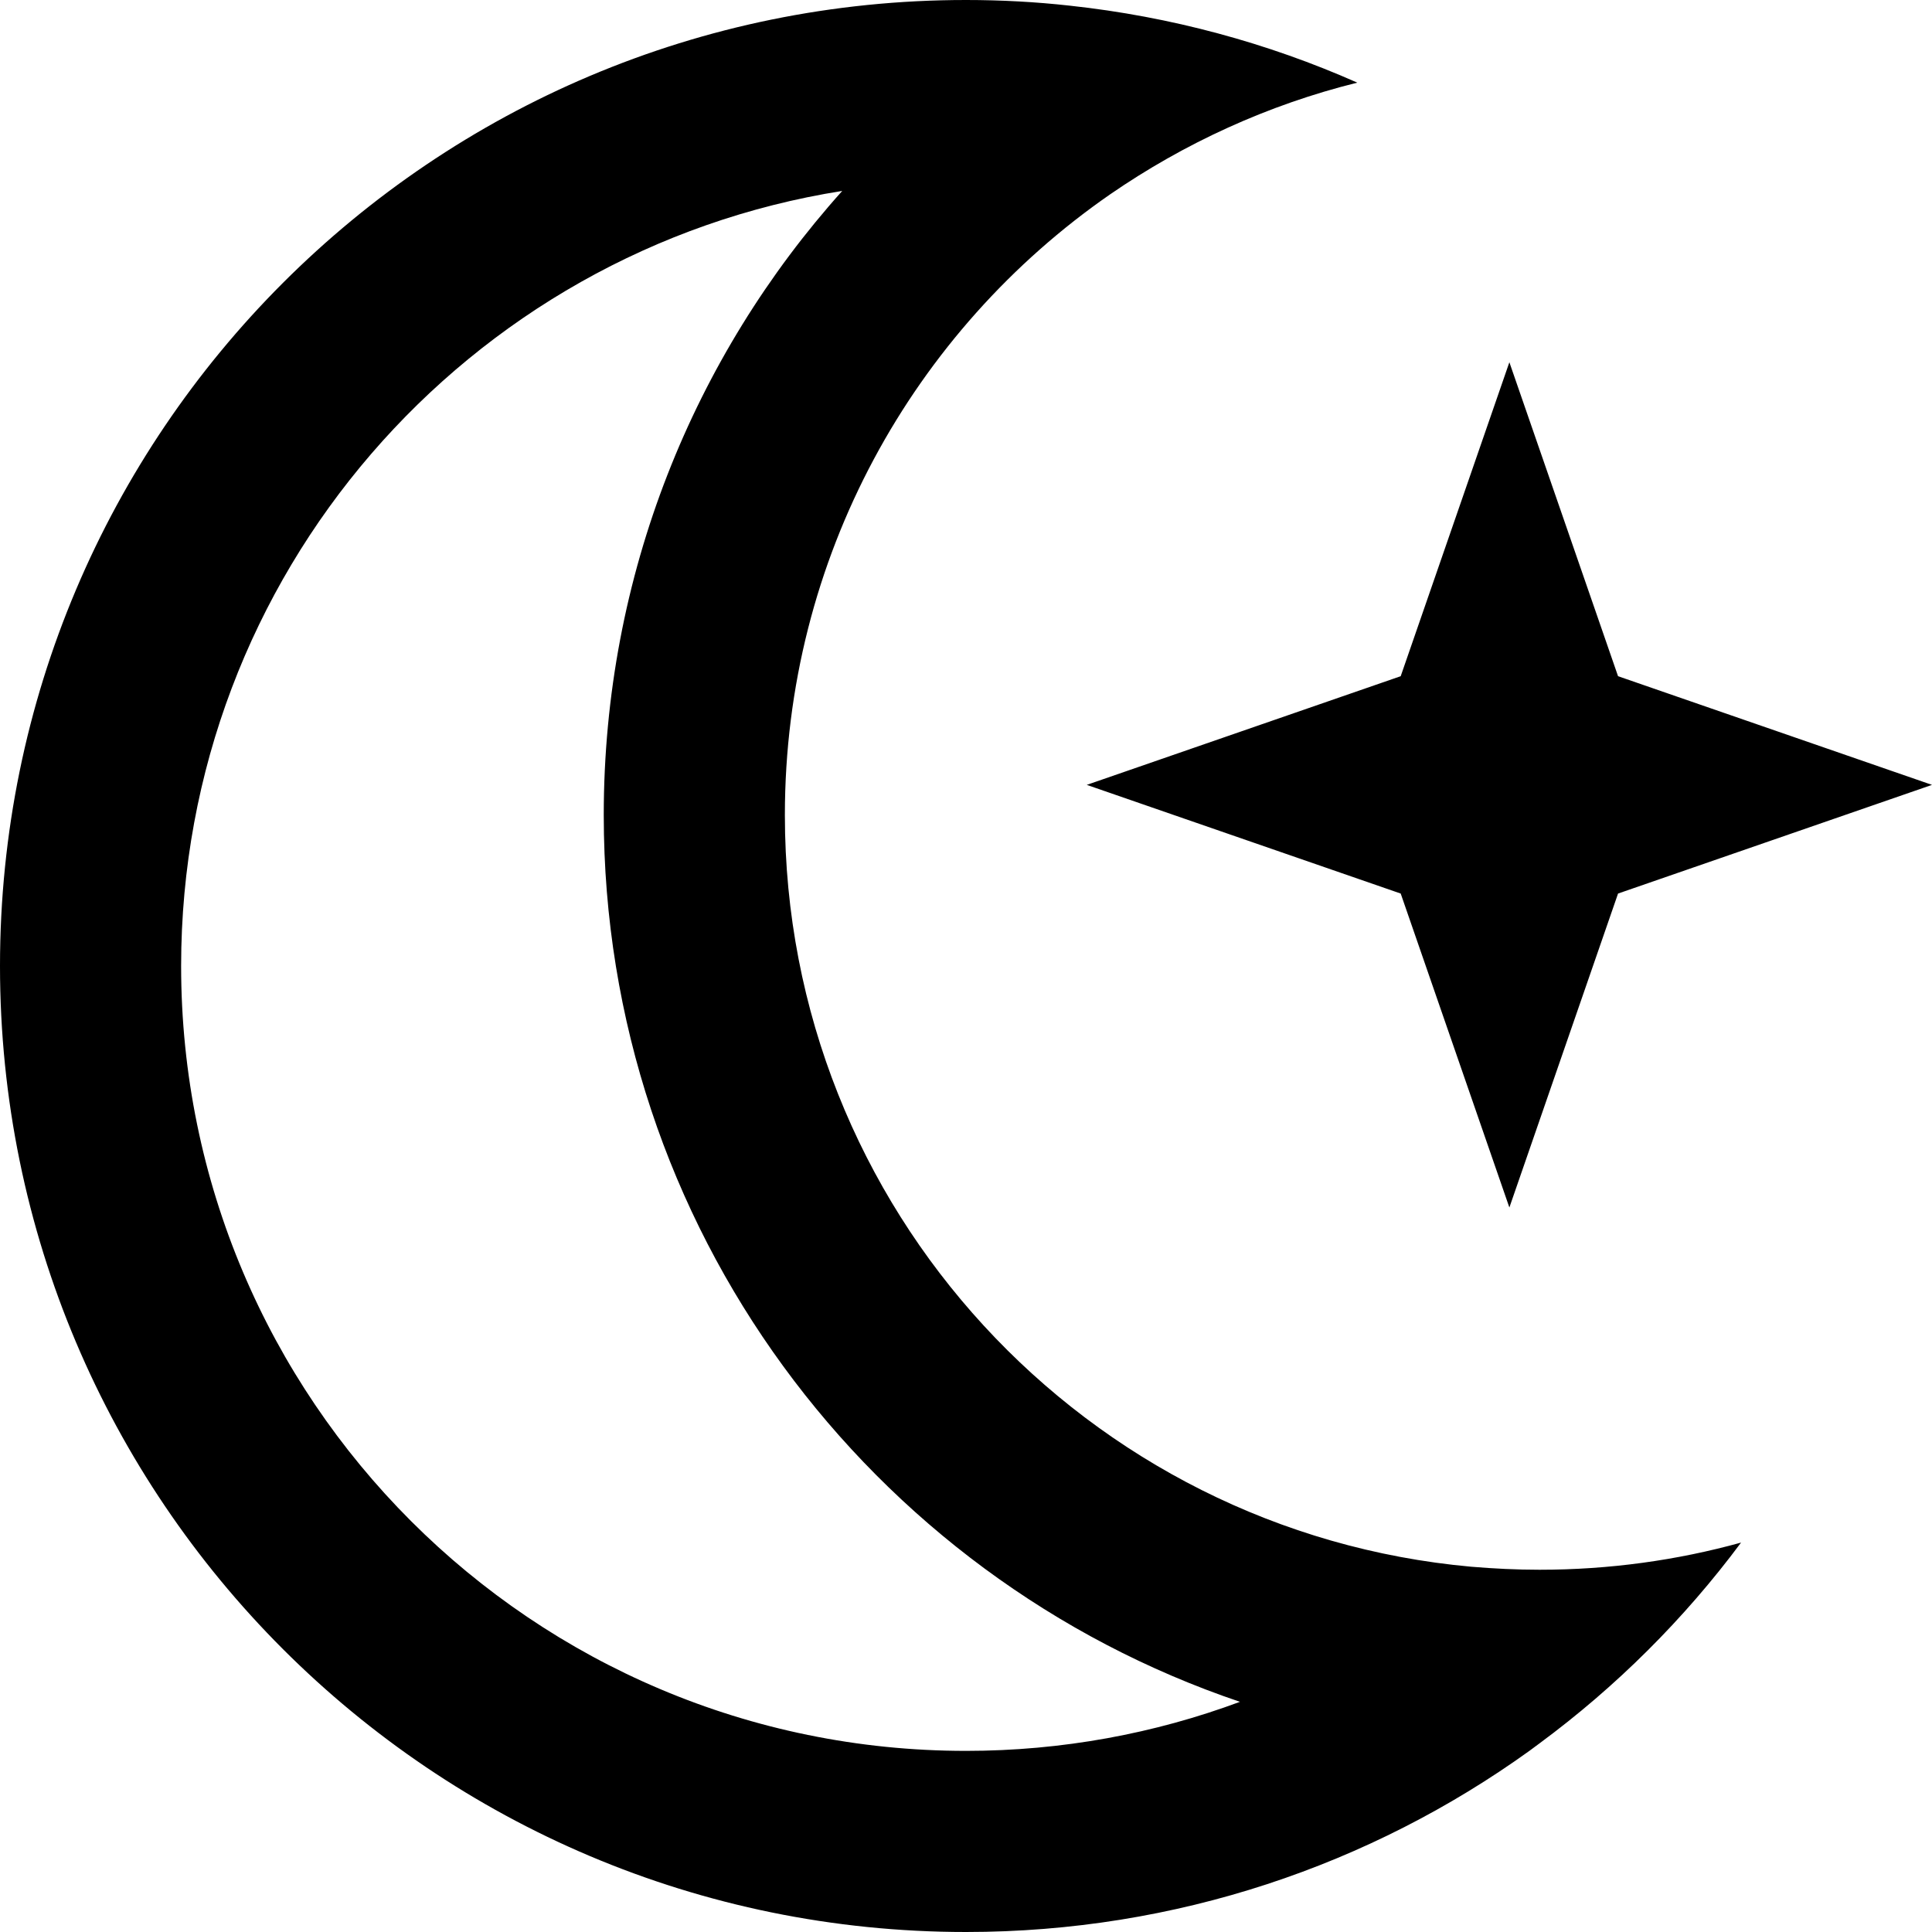 <svg xmlns="http://www.w3.org/2000/svg" viewBox="0 0 512 512"><!--! Font Awesome Pro 7.0.1 by @fontawesome - https://fontawesome.com License - https://fontawesome.com/license (Commercial License) Copyright 2025 Fonticons, Inc. --><path fill="currentColor" d="M283.5 1.5c26.8 2.9 52.5 9.9 76.2 20.4-23.8 5.9-45.9 16.1-65.5 29.6-52.1 36.1-86.2 96.3-86.2 164.5 0 104.4 79.9 190 181.9 199.2 6 .5 12 .8 18.1 .8 18.5 0 36.4-2.5 53.4-7.2-15.1 20.3-33.1 38.2-53.4 53.2-.9 .7-1.8 1.3-2.7 2-42 30.2-93.6 48-149.3 48-141.4 0-256-114.6-256-256S114.6 0 256 0c9.3 0 18.5 .5 27.5 1.5zM48 256c0 114.9 93.1 208 208 208 25.5 0 50-4.6 72.6-13-98-33.1-168.6-125.8-168.6-235 0-63.6 23.9-121.6 63.2-165.4-99.3 15.7-175.2 101.7-175.2 205.4zm323.2-19.2L288 208 371.2 179.2 400 96 428.8 179.2 512 208 428.8 236.8 400 320 371.2 236.8z"/></svg>